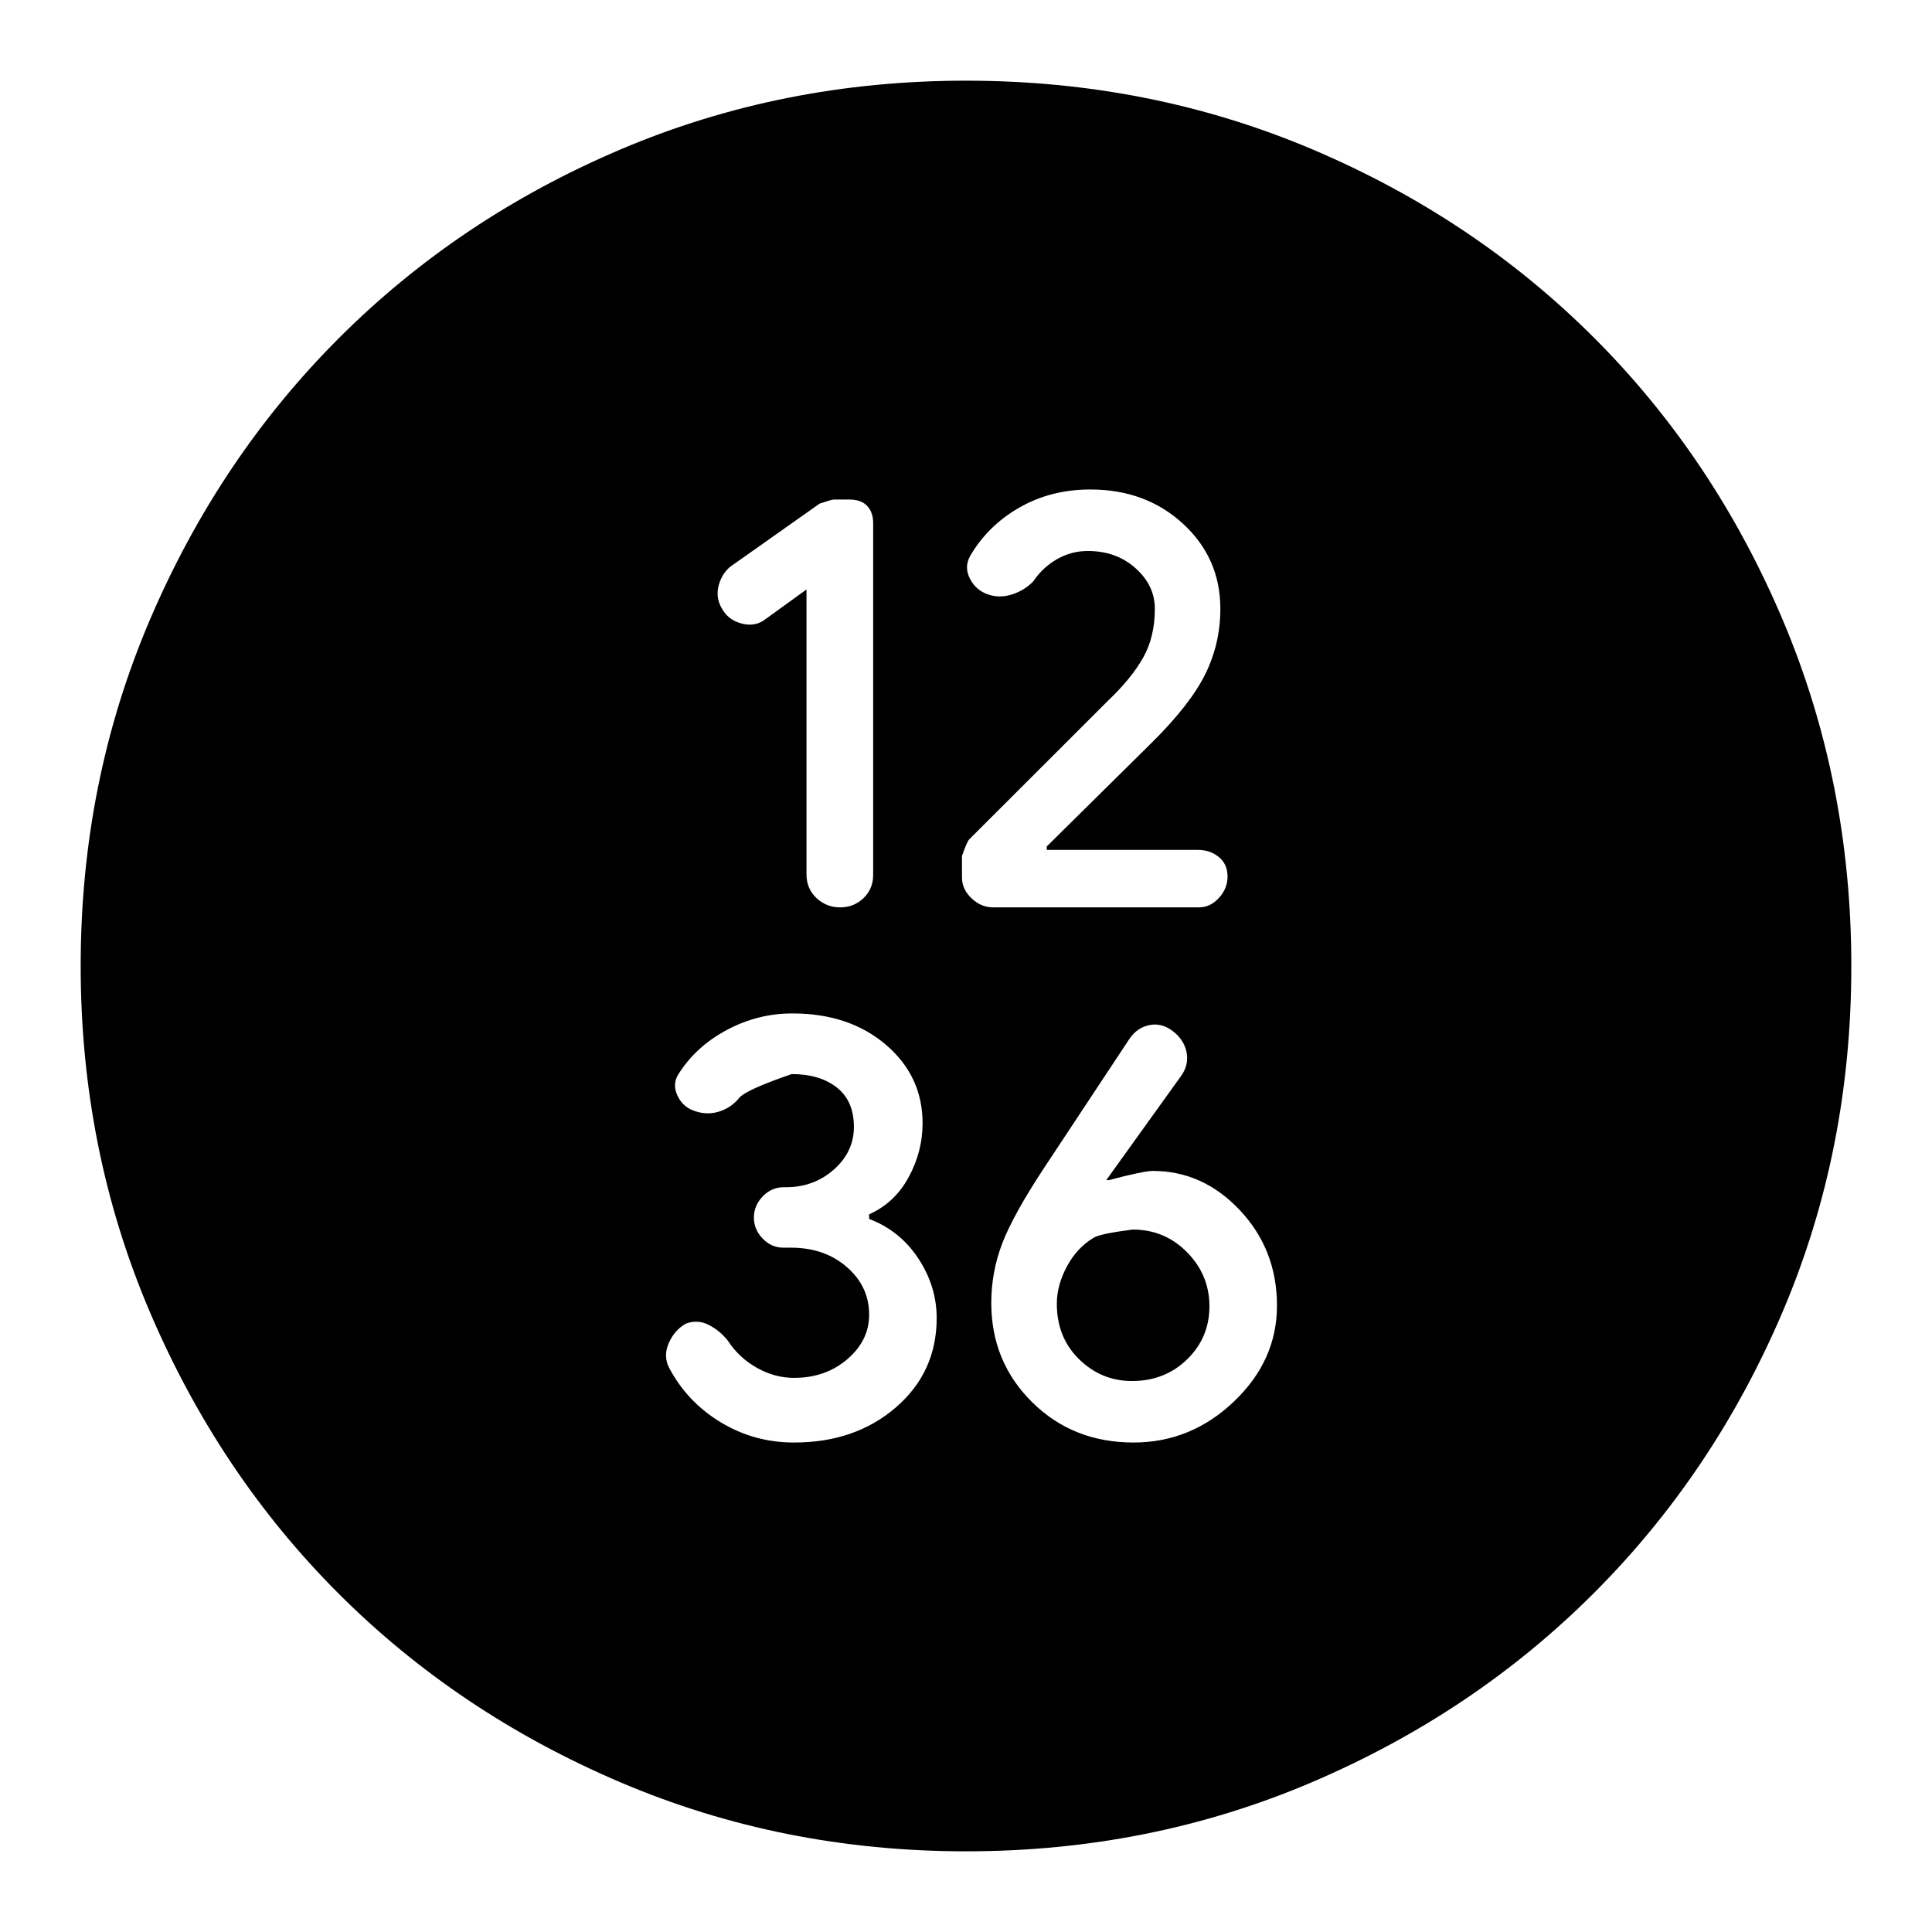 <svg xmlns="http://www.w3.org/2000/svg" height="24" viewBox="0 -960 960 960" width="24"><path d="M400.74-667.09v141.58q0 7.08 4.94 11.73t11.78 4.65q6.84 0 11.63-4.61 4.78-4.6 4.78-11.51v-174.9q0-5.25-2.96-8.44-2.96-3.19-8.88-3.19h-7.73q-1 0-7 2l-44.69 31.56q-4.44 4-5.72 10.07-1.28 6.06 2.5 11.63 3.22 5 9.72 6.5t11.5-2.5l20.13-14.57Zm139.8-19.13q14.16 0 23.72 8.57 9.57 8.56 9.57 20.13 0 14-5.79 24.28-5.78 10.28-17.34 21.28l-69.07 69.01q-1.18 1.19-3.63 8.28v10.63q0 5.91 4.76 10.41t10.7 4.5h102.29q5.64 0 9.92-4.7 4.29-4.69 4.29-10.56 0-6.31-4.38-9.81-4.38-3.5-10.34-3.5h-75.11v-1.71l52.33-51.71q19.09-18.93 26.51-34.05 7.42-15.13 7.42-32.33 0-25.15-18.51-42.22-18.51-17.06-46.1-17.06-19.65 0-35.36 9.04-15.7 9.04-24.42 24.09-3 5.56 0 11.28t8.92 7.72q5.68 2 11.86.04 6.18-1.95 10.6-6.48 4.75-7 11.83-11.06 7.07-4.07 15.33-4.07Zm-145.95 443q30.36 0 50.6-17.48 20.24-17.49 20.24-44.35 0-15.83-9.16-29.68-9.16-13.84-24.4-19.58v-2.3q12.68-5.65 19.62-18.42 6.94-12.76 6.94-26.83 0-23.44-18.23-39.01-18.23-15.56-46.46-15.56-17.28 0-32.71 8.28-15.42 8.28-23.99 22.02-3 4.83-.5 10.33t7.72 7.5q6.35 2.56 12.56.78 6.21-1.78 10.35-6.78 3-4 26.21-12 13.92 0 22.42 6.66 8.5 6.66 8.5 19.62 0 12.28-9.9 21.11-9.91 8.83-23.9 8.83h-1q-6.14 0-10.51 4.56-4.38 4.57-4.38 10.52 0 5.96 4.37 10.46 4.36 4.5 10.31 4.5H393q16.74 0 27.8 9.64 11.07 9.64 11.07 23.65 0 12.84-10.83 22.12-10.82 9.28-26.46 9.28-9.62 0-18.51-5-8.9-5-14.46-13.56-4-5-9.5-7.79-5.5-2.78-11.28-.61-5.66 3.17-8.5 9.63-2.85 6.46.15 12.33 9 17 25.63 27.07 16.63 10.06 36.48 10.06Zm168.67 0q28.51 0 49.88-20.37 21.38-20.37 21.38-47.63 0-27.82-18.39-47.39-18.39-19.56-43.3-19.56-4.57 0-21.81 4.56h-1.32l37.13-51.69q4-5.57 2.78-11.79-1.22-6.21-6.78-10.5-5.57-4.28-11.66-3.06-6.08 1.22-9.91 6.78l-42.13 63.7q-15.56 23.56-21.06 37.85-5.5 14.28-5.5 29.76 0 29.21 20.28 49.28 20.28 20.06 50.41 20.06Zm-.78-30.56q-15.22 0-26.28-10.82-11.07-10.82-11.07-27.58 0-9.15 5-18.51 5-9.35 13.41-14.35 3.44-2 19.32-4 15.87 0 26.98 11.28 11.12 11.28 11.12 26.85 0 15.57-11.07 26.35-11.06 10.78-27.41 10.78ZM480-40.09q-91.34 0-171.86-34.35-80.53-34.35-139.94-93.76-59.41-59.41-93.76-139.94Q40.09-388.66 40.09-480q0-91.59 34.41-172.06 34.4-80.47 94.01-140.04 59.6-59.56 139.93-93.69 80.34-34.12 171.56-34.12 91.58 0 172.07 34.11 80.49 34.12 140.05 93.68 59.56 59.56 93.68 140.08 34.11 80.51 34.11 172.12 0 91.62-34.12 171.71-34.13 80.1-93.69 139.7-59.57 59.61-140.04 94.01Q571.59-40.09 480-40.09Z"/></svg>